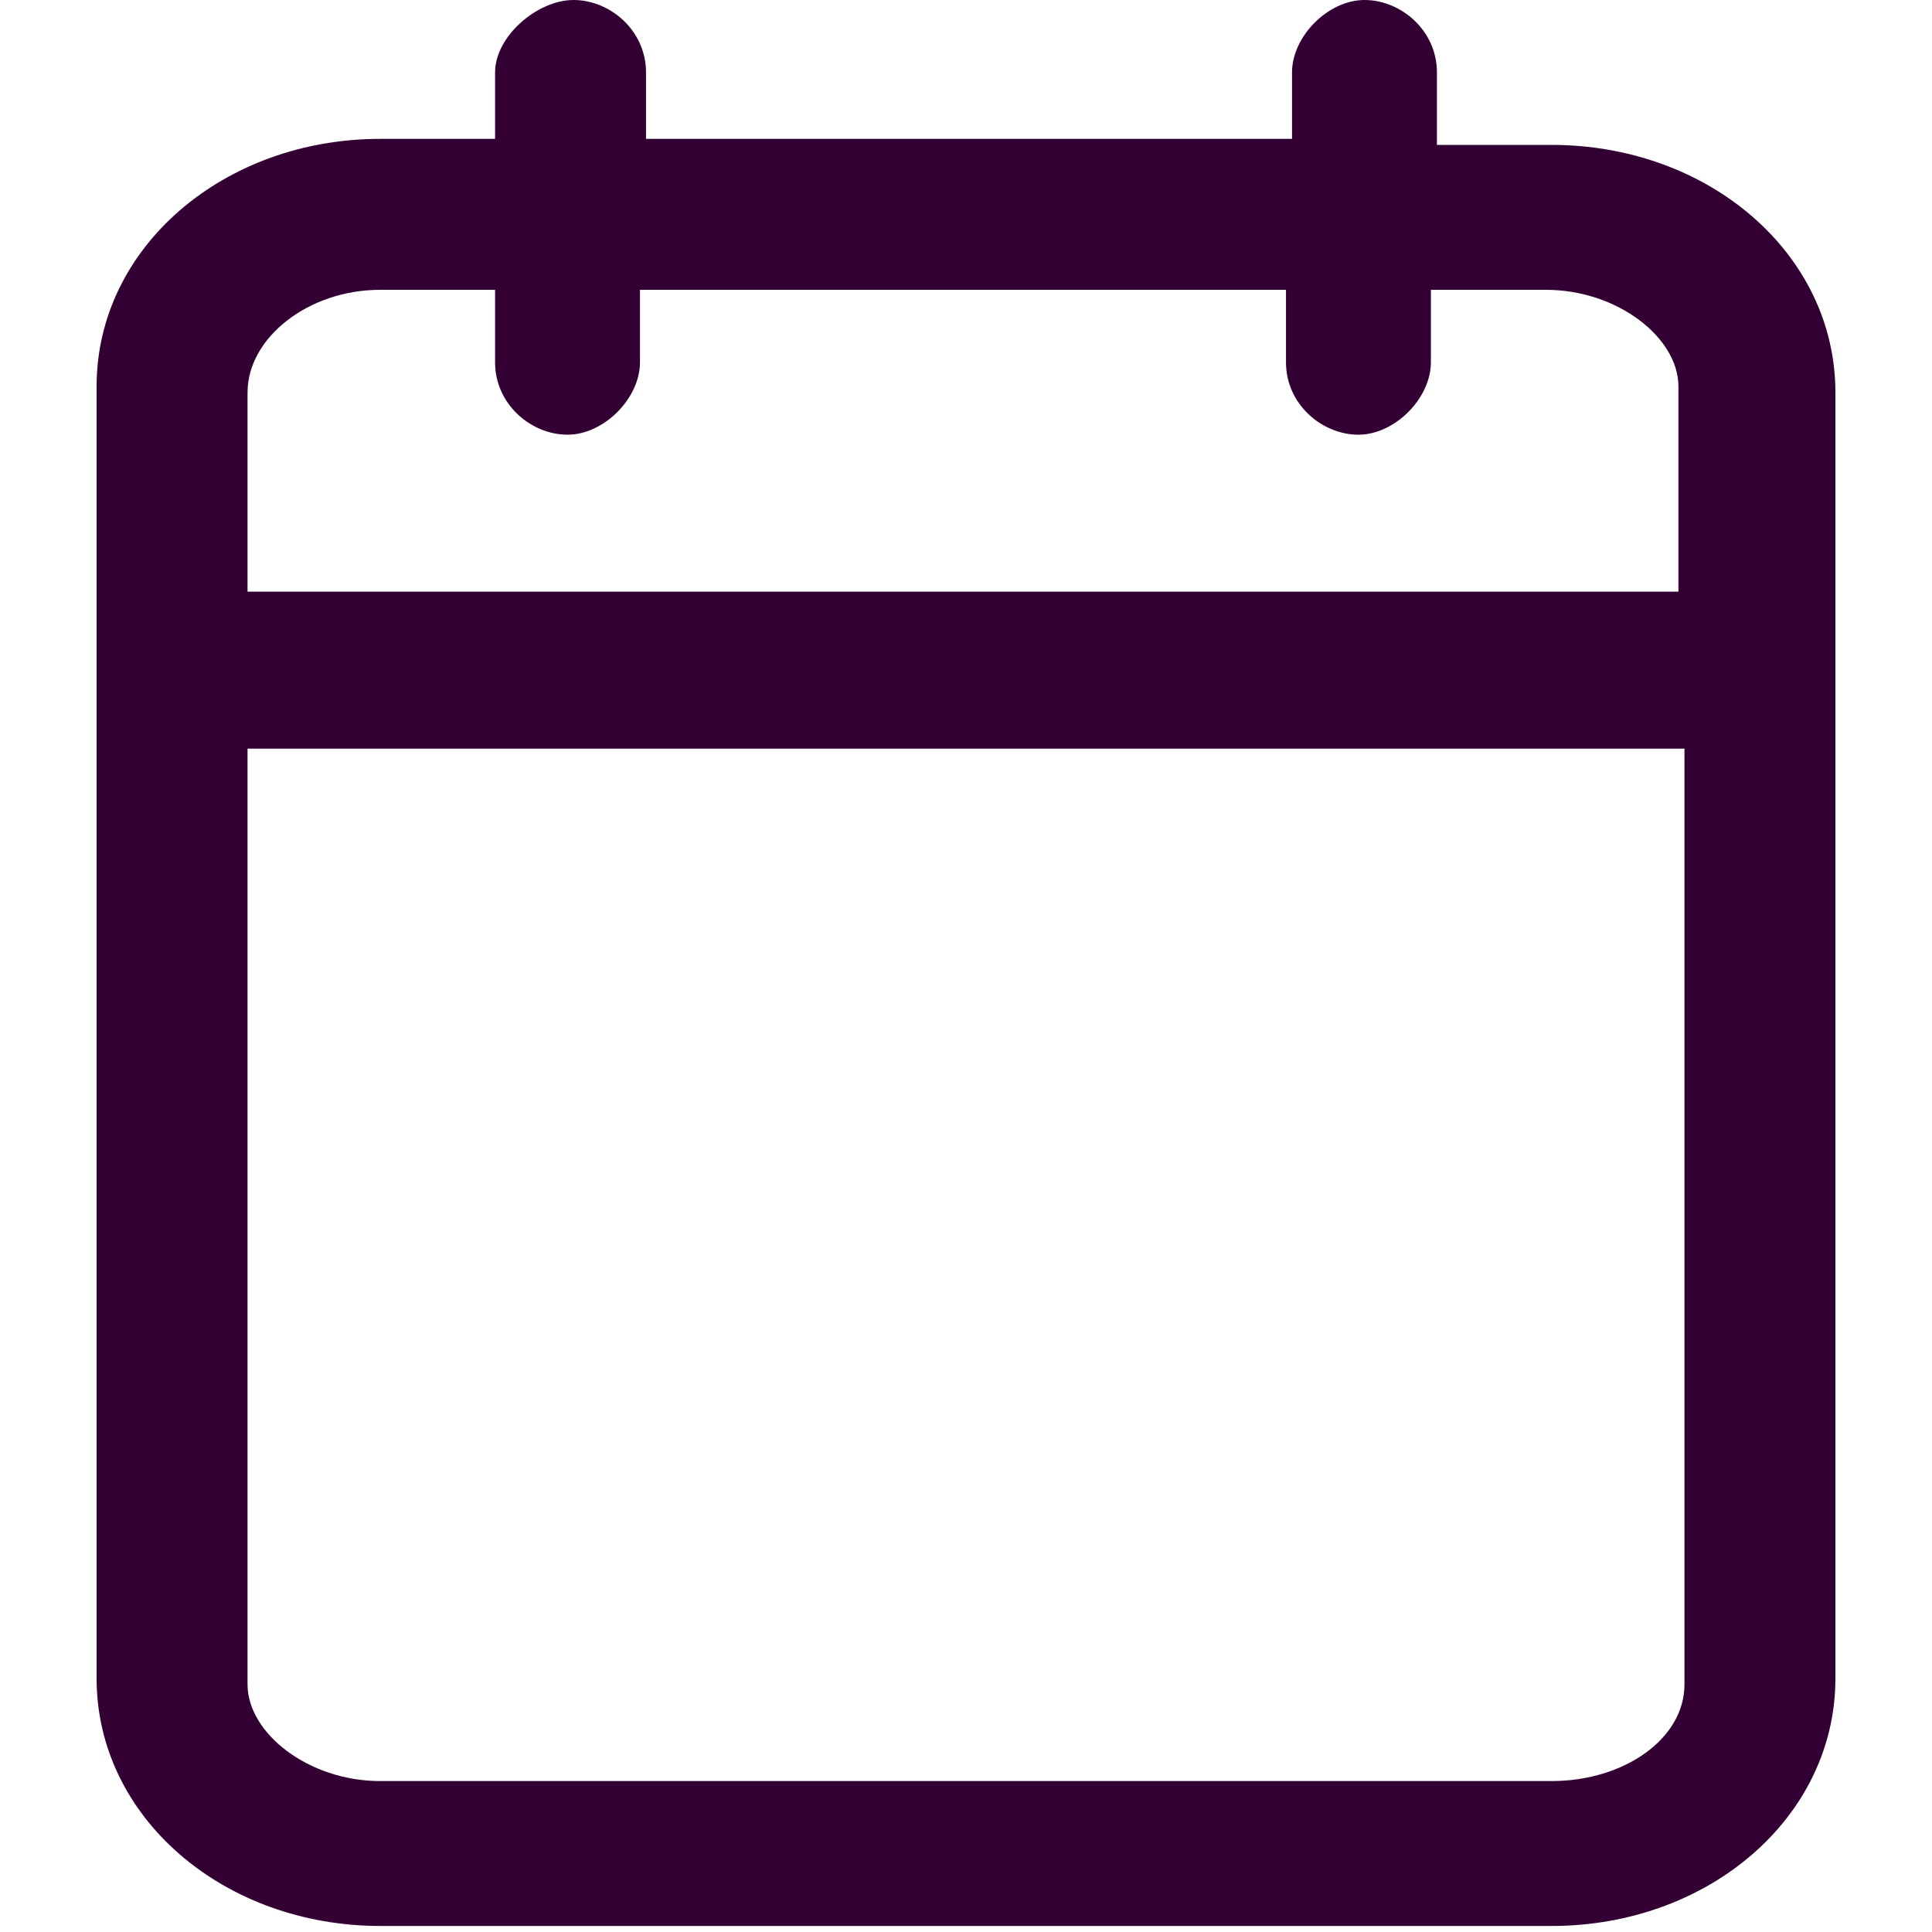 <?xml version="1.0" encoding="utf-8"?>
<!-- Generator: Adobe Illustrator 24.1.2, SVG Export Plug-In . SVG Version: 6.00 Build 0)  -->
<svg version="1.1" id="Слой_1" xmlns="http://www.w3.org/2000/svg" xmlns:xlink="http://www.w3.org/1999/xlink" x="0px" y="0px"
	 viewBox="0 0 32 32" style="enable-background:new 0 0 32 32;" xml:space="preserve">
<style type="text/css">
	.st0{fill:#330033;}
</style>
<path class="st0" d="M25.7,2.4h-1.9V1.2c0-0.7-0.6-1.2-1.2-1.2s-1.2,0.6-1.2,1.2v1.1H10.7V1.2c0-0.7-0.6-1.2-1.2-1.2
	S8.2,0.6,8.2,1.2v1.1H6.3c-2.6,0-4.7,1.8-4.7,4.1v21.4c0,2.3,2.1,4.1,4.7,4.1h19.4c2.6,0,4.7-1.8,4.7-4.1V6.5
	C30.4,4.2,28.3,2.4,25.7,2.4z M6.3,4.8h1.9V6c0,0.7,0.6,1.2,1.2,1.2s1.2-0.6,1.2-1.2V4.8h10.7V6c0,0.7,0.6,1.2,1.2,1.2
	s1.2-0.6,1.2-1.2V4.8h1.9c1.2,0,2.2,0.8,2.2,1.6v3.4H4.1V6.5C4.1,5.6,5.1,4.8,6.3,4.8z M25.7,29.5H6.3c-1.2,0-2.2-0.8-2.2-1.6V12.4
	h23.8v15.5C27.9,28.8,26.9,29.5,25.7,29.5z"/>
</svg>
